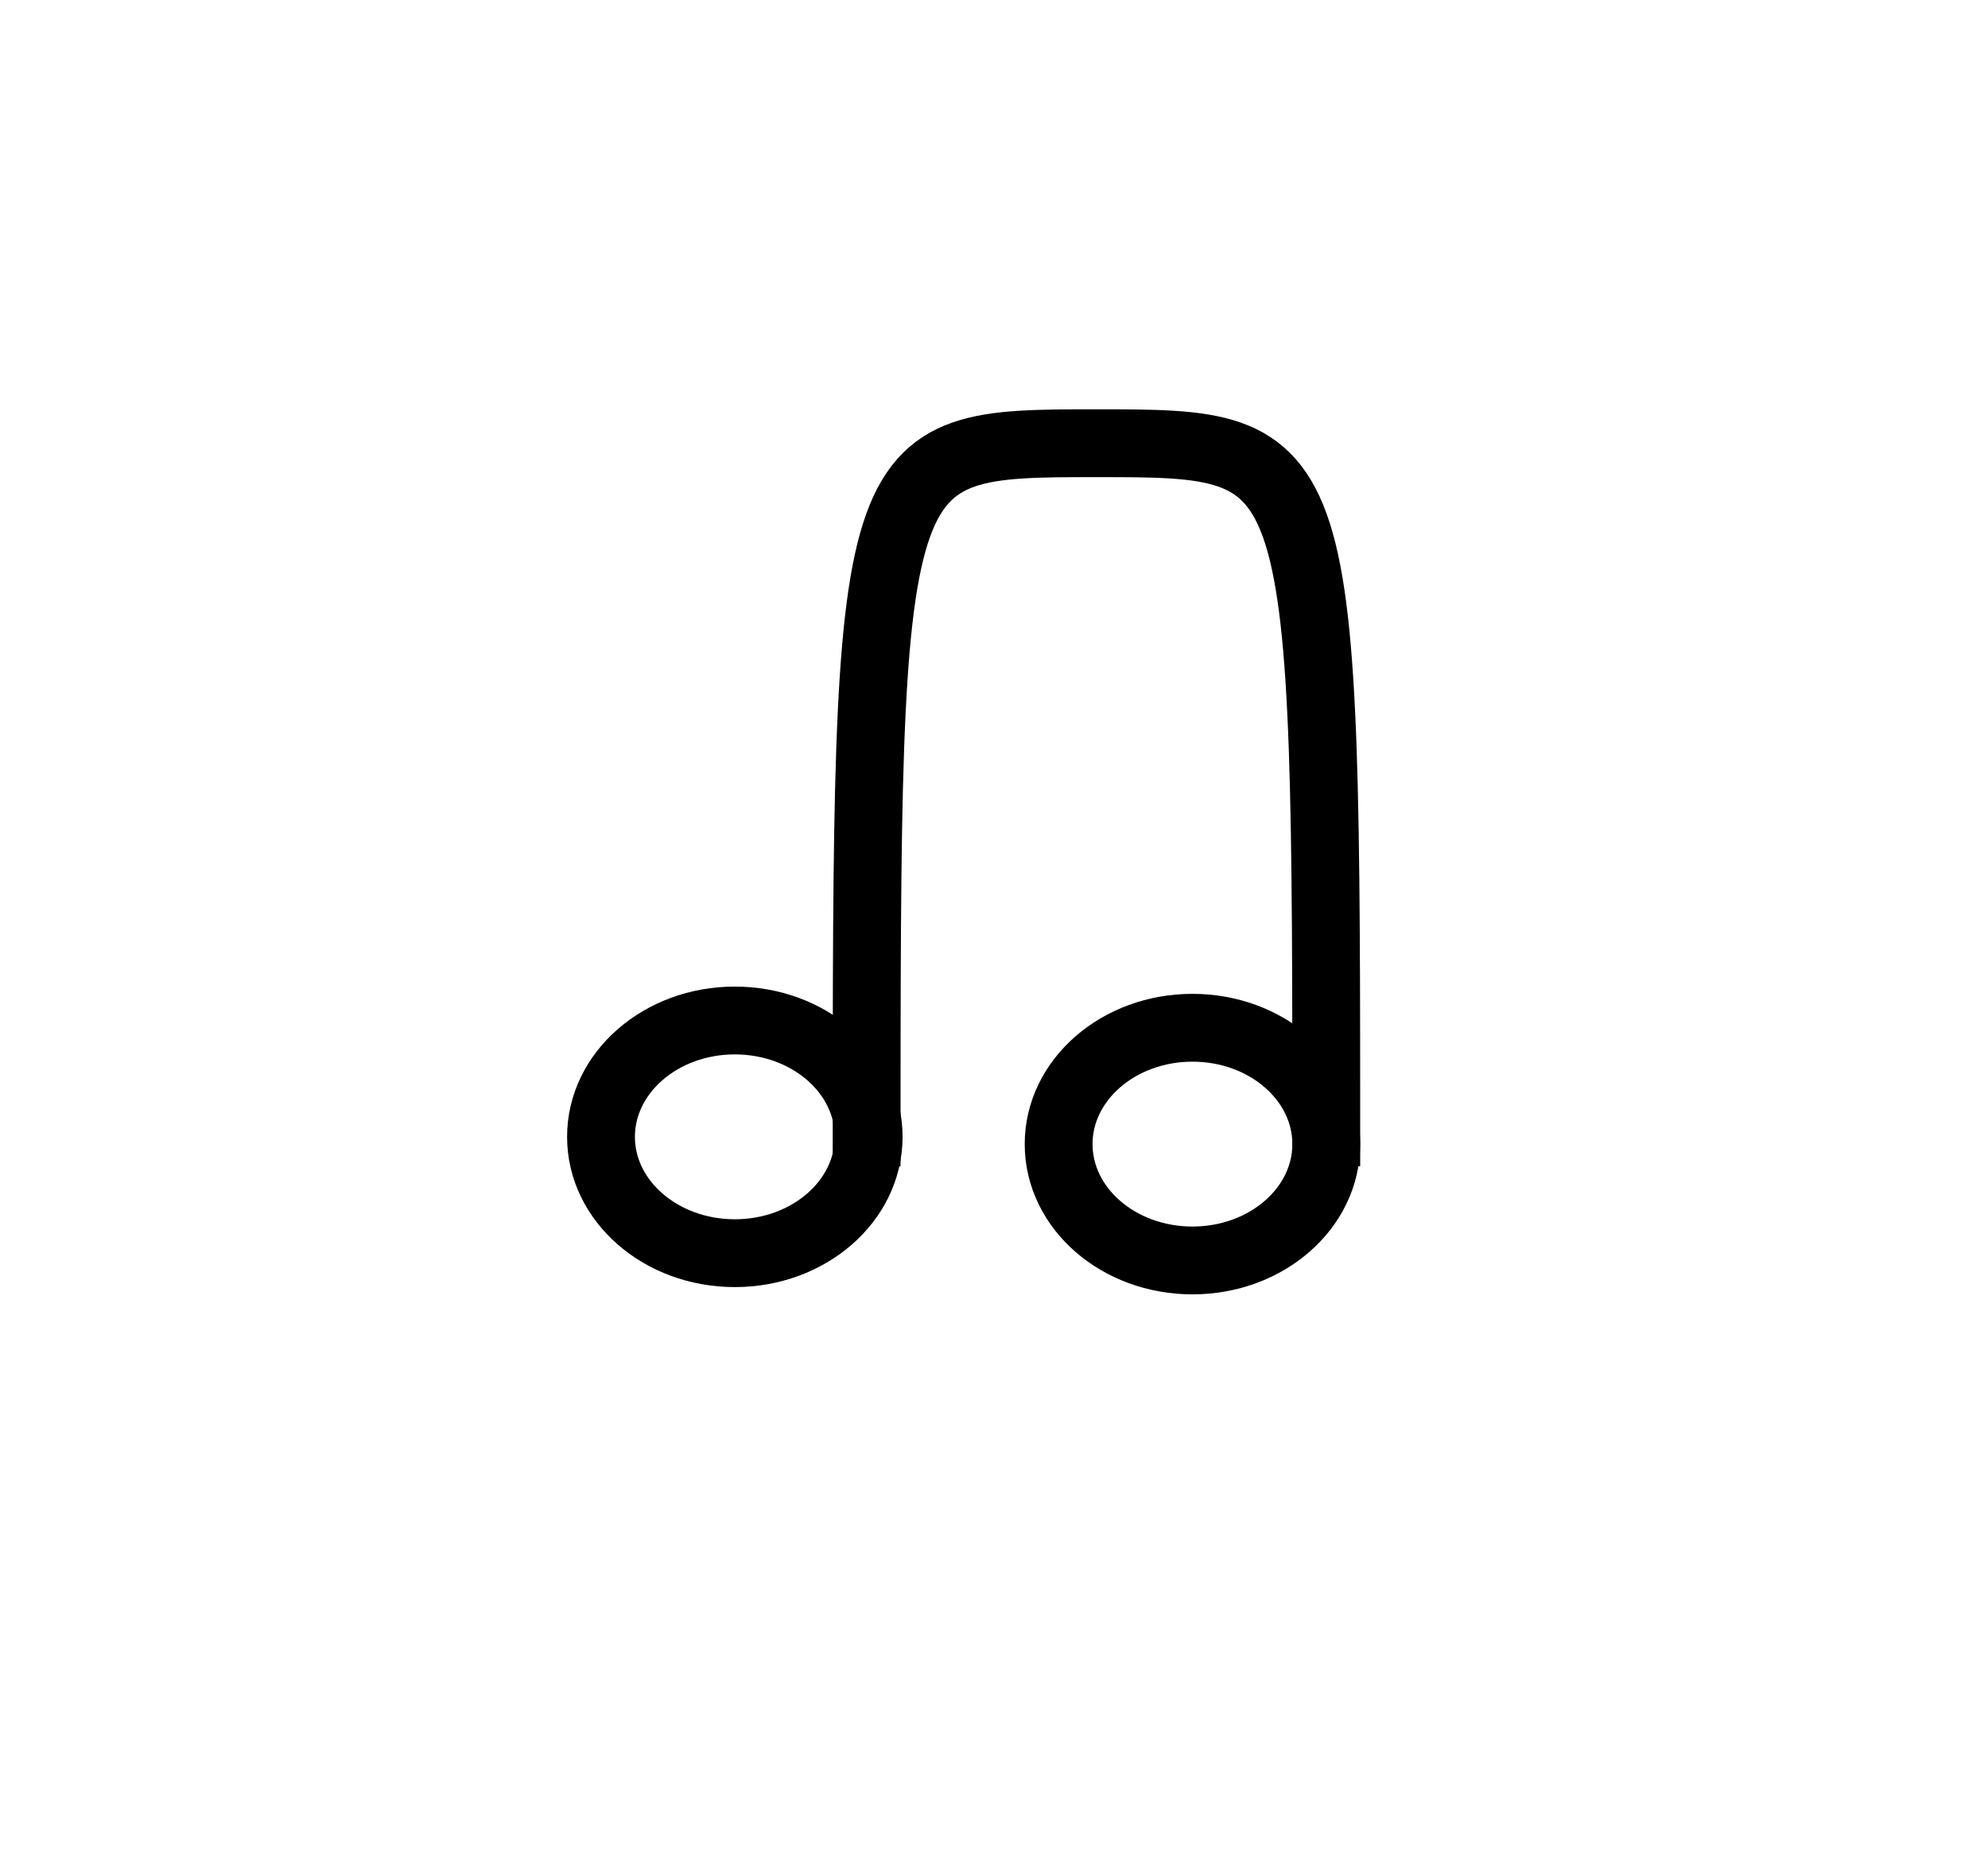 <?xml version="1.0" encoding="utf-8"?>
<!-- Generator: Adobe Illustrator 17.0.2, SVG Export Plug-In . SVG Version: 6.00 Build 0)  -->
<!DOCTYPE svg PUBLIC "-//W3C//DTD SVG 1.1//EN" "http://www.w3.org/Graphics/SVG/1.1/DTD/svg11.dtd">
<svg version="1.1" id="Calque_1" xmlns="http://www.w3.org/2000/svg" xmlns:xlink="http://www.w3.org/1999/xlink" x="0px" y="0px"
	 width="205.155px" height="191.753px" viewBox="0 0 205.155 191.753" enable-background="new 0 0 205.155 191.753"
	 xml:space="preserve">
<ellipse fill="none" stroke="#000000" stroke-width="7" stroke-miterlimit="10" cx="75.832" cy="117.342" rx="13.81" ry="12.009"/>
<ellipse fill="none" stroke="#000000" stroke-width="7" stroke-miterlimit="10" cx="123.057" cy="118.092" rx="13.81" ry="12.009"/>
<path fill="none" stroke="#000000" stroke-width="7" stroke-linejoin="round" stroke-miterlimit="10" d="M89.432,120.382
	c0-74.633,0-74.633,23.718-74.633s23.718,0,23.718,74.633"/>
</svg>
